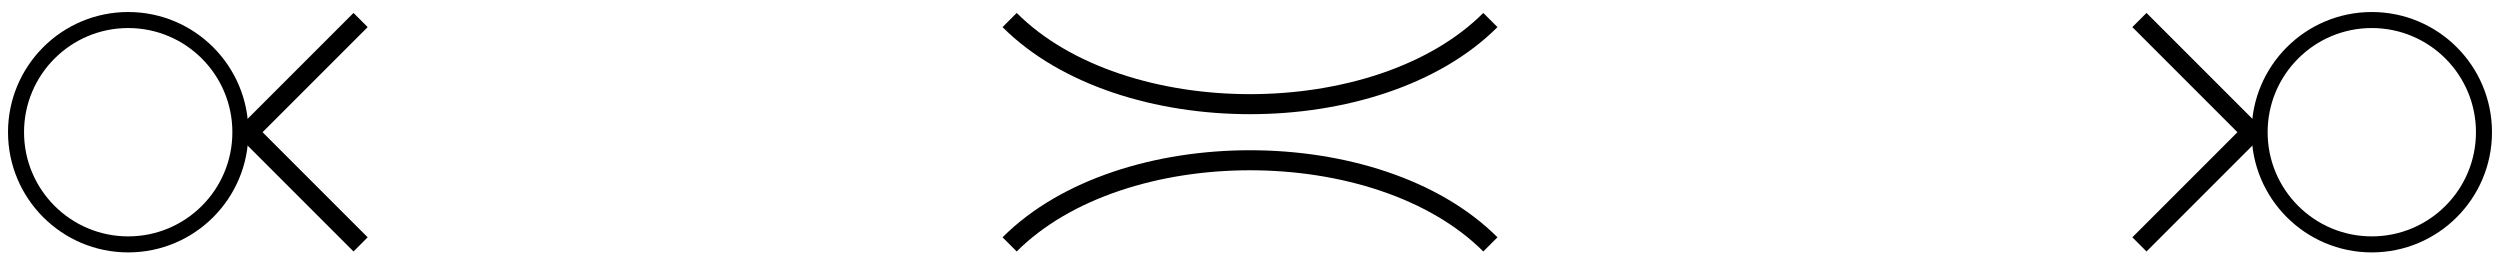 <?xml version="1.0"?><svg fill="transparent" viewBox="-780 -82.5 1560 165" width="1560px" height="165px" xmlns="http://www.w3.org/2000/svg"><path stroke="black" fill="none" stroke-width="12.5" stroke-linejoin="miter" d="M -555 -70 L -625 0 L -555 70"/><path stroke="black" fill="none" stroke-width="12.5" stroke-linejoin="miter" d="M 555 -70 L 625 0 L 555 70"/><circle cx="-700" cy="0" r="70" stroke="black" fill="none" stroke-width="10"/><circle cx="700" cy="0" r="70" stroke="black" fill="none" stroke-width="10"/><path stroke="black" fill="none" stroke-width="12.5" d="M -150 -70 C  -80 0,  80 0,  150 -70 "/><path stroke="black" fill="none" stroke-width="12.5" d="M -150 70 C  -80 0,  80 0,  150 70 "/></svg>